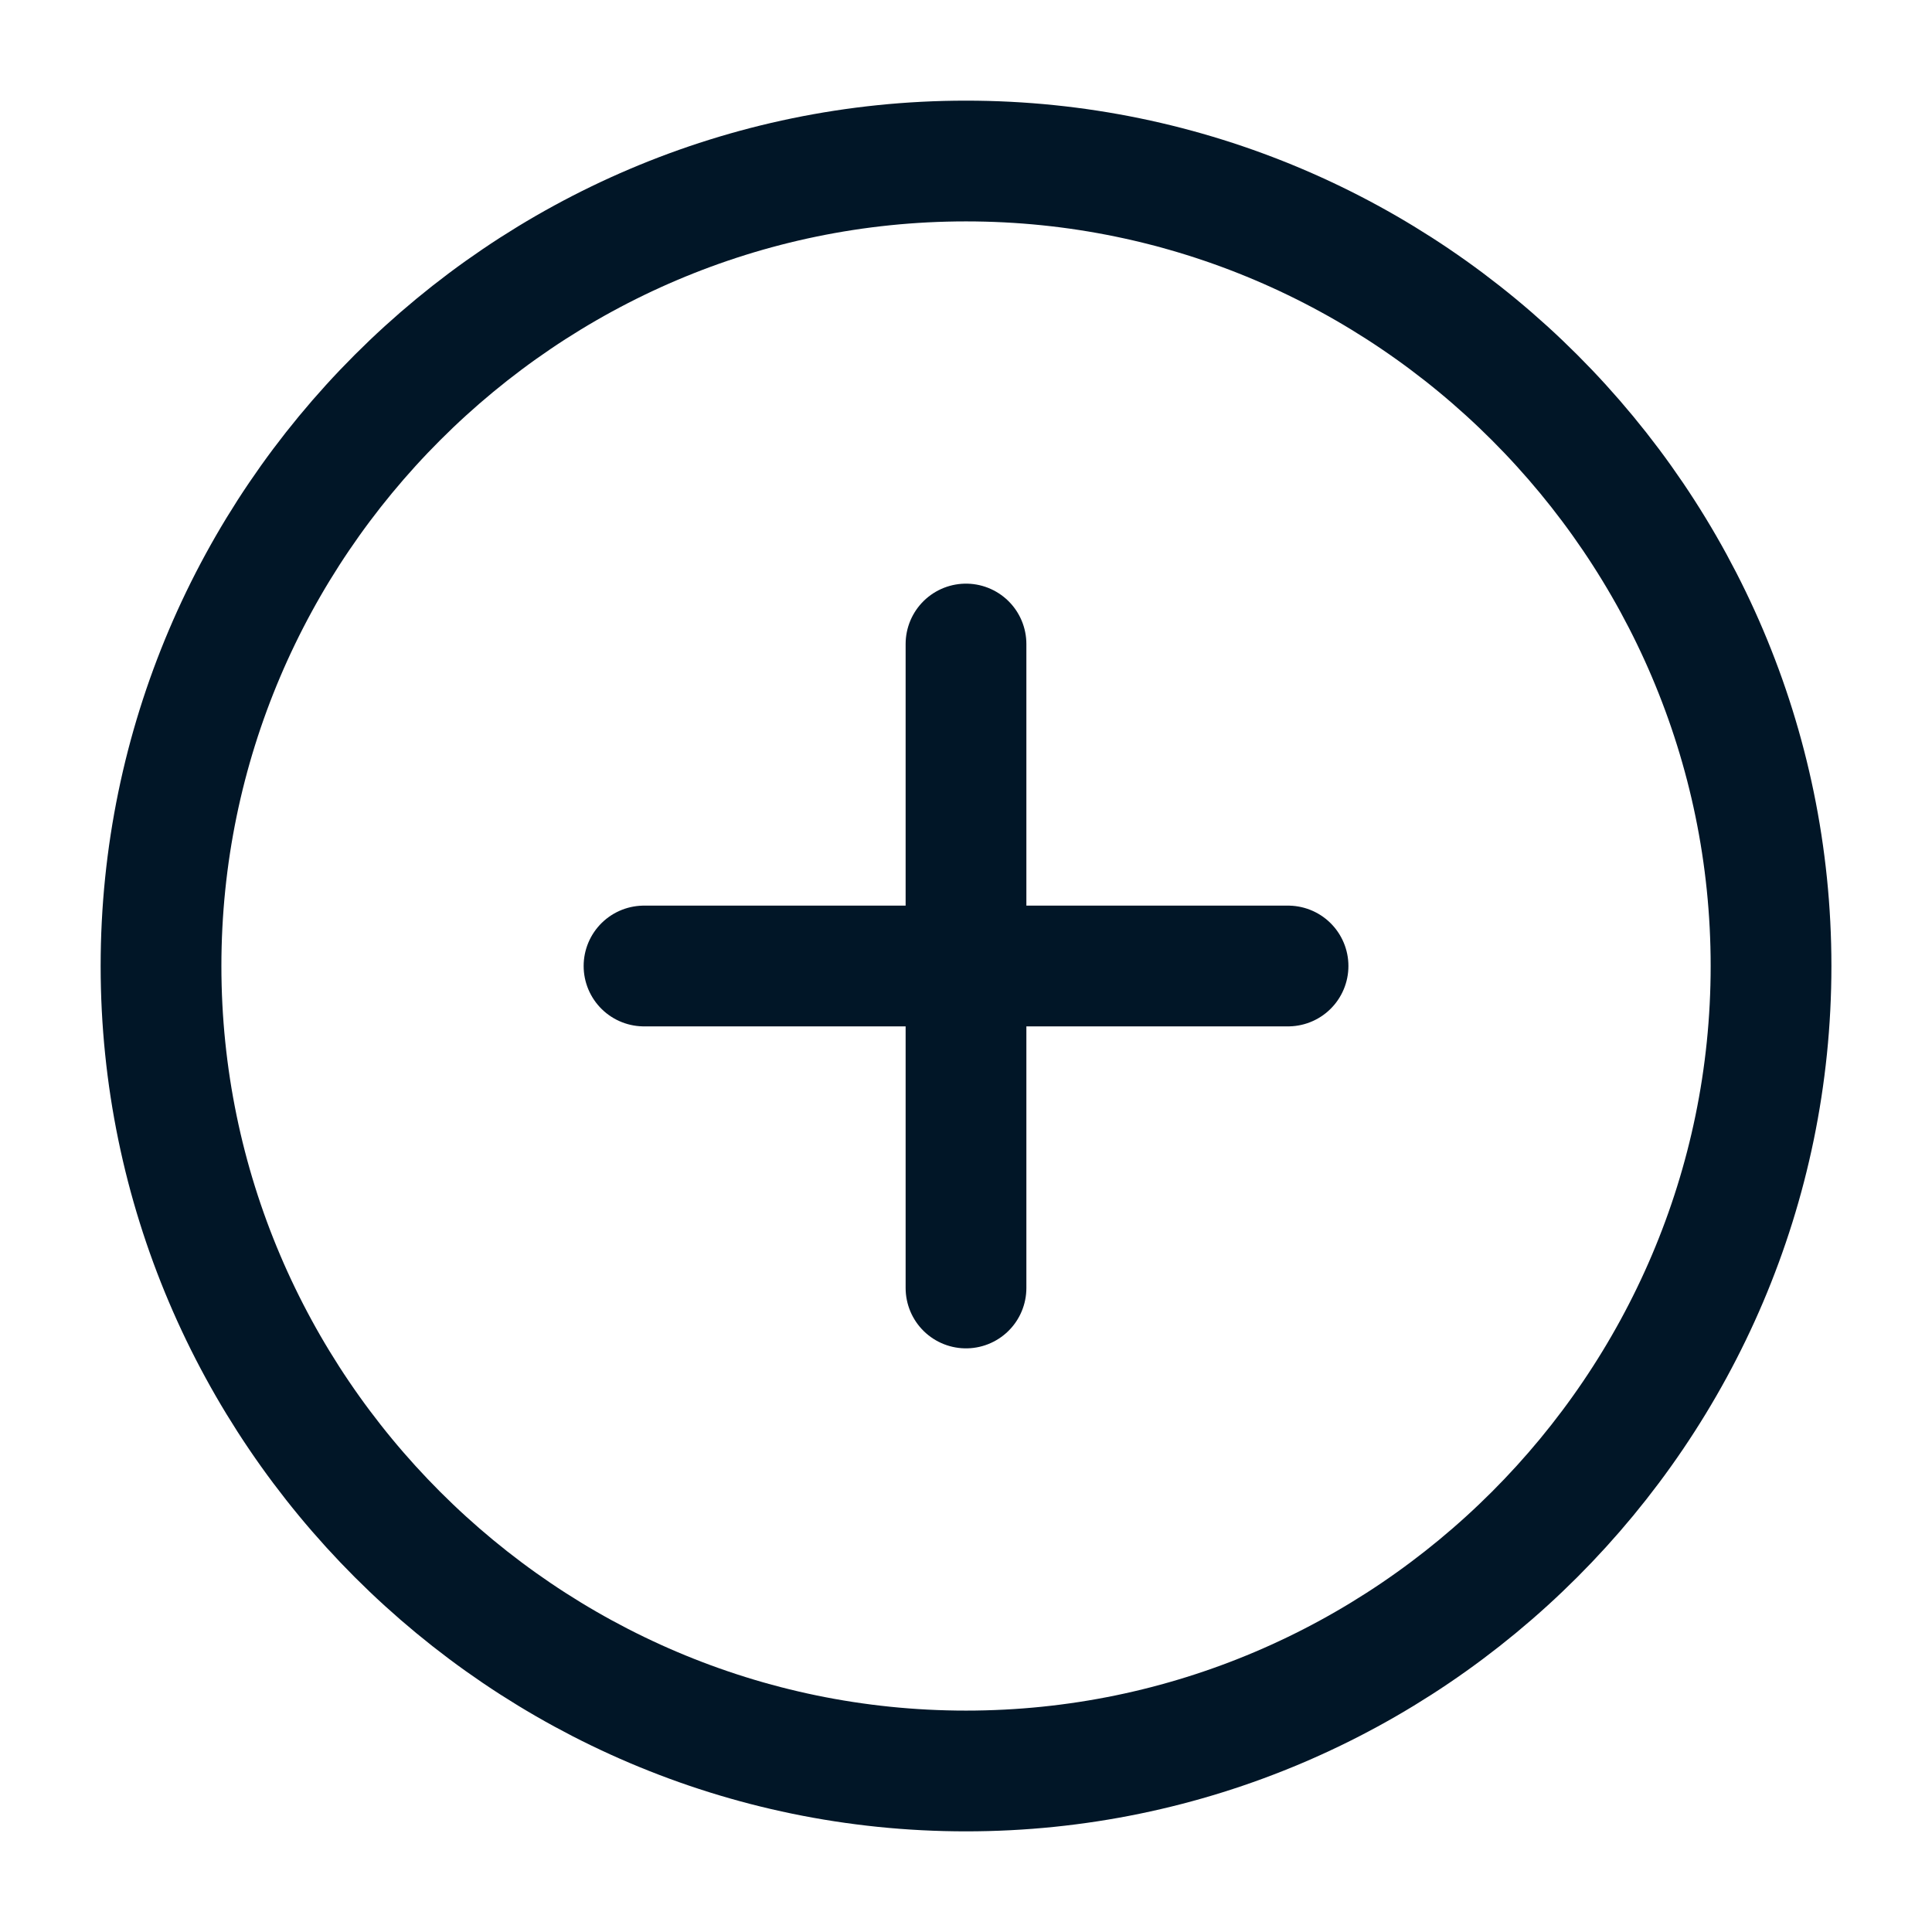 <svg width="32" height="32" viewBox="0 0 32 32" fill="none" xmlns="http://www.w3.org/2000/svg">
<path d="M16 29.333C23.334 29.333 29.334 23.333 29.334 16C29.334 8.667 23.334 2.667 16 2.667C8.667 2.667 2.667 8.667 2.667 16C2.667 23.333 8.667 29.333 16 29.333Z" stroke="#011627" stroke-width="2" stroke-linecap="round" stroke-linejoin="round"/>
<path d="M10.667 16H21.334" stroke="#011627" stroke-width="2" stroke-linecap="round" stroke-linejoin="round"/>
<path d="M16 21.333V10.667" stroke="#011627" stroke-width="2" stroke-linecap="round" stroke-linejoin="round"/>
</svg>
